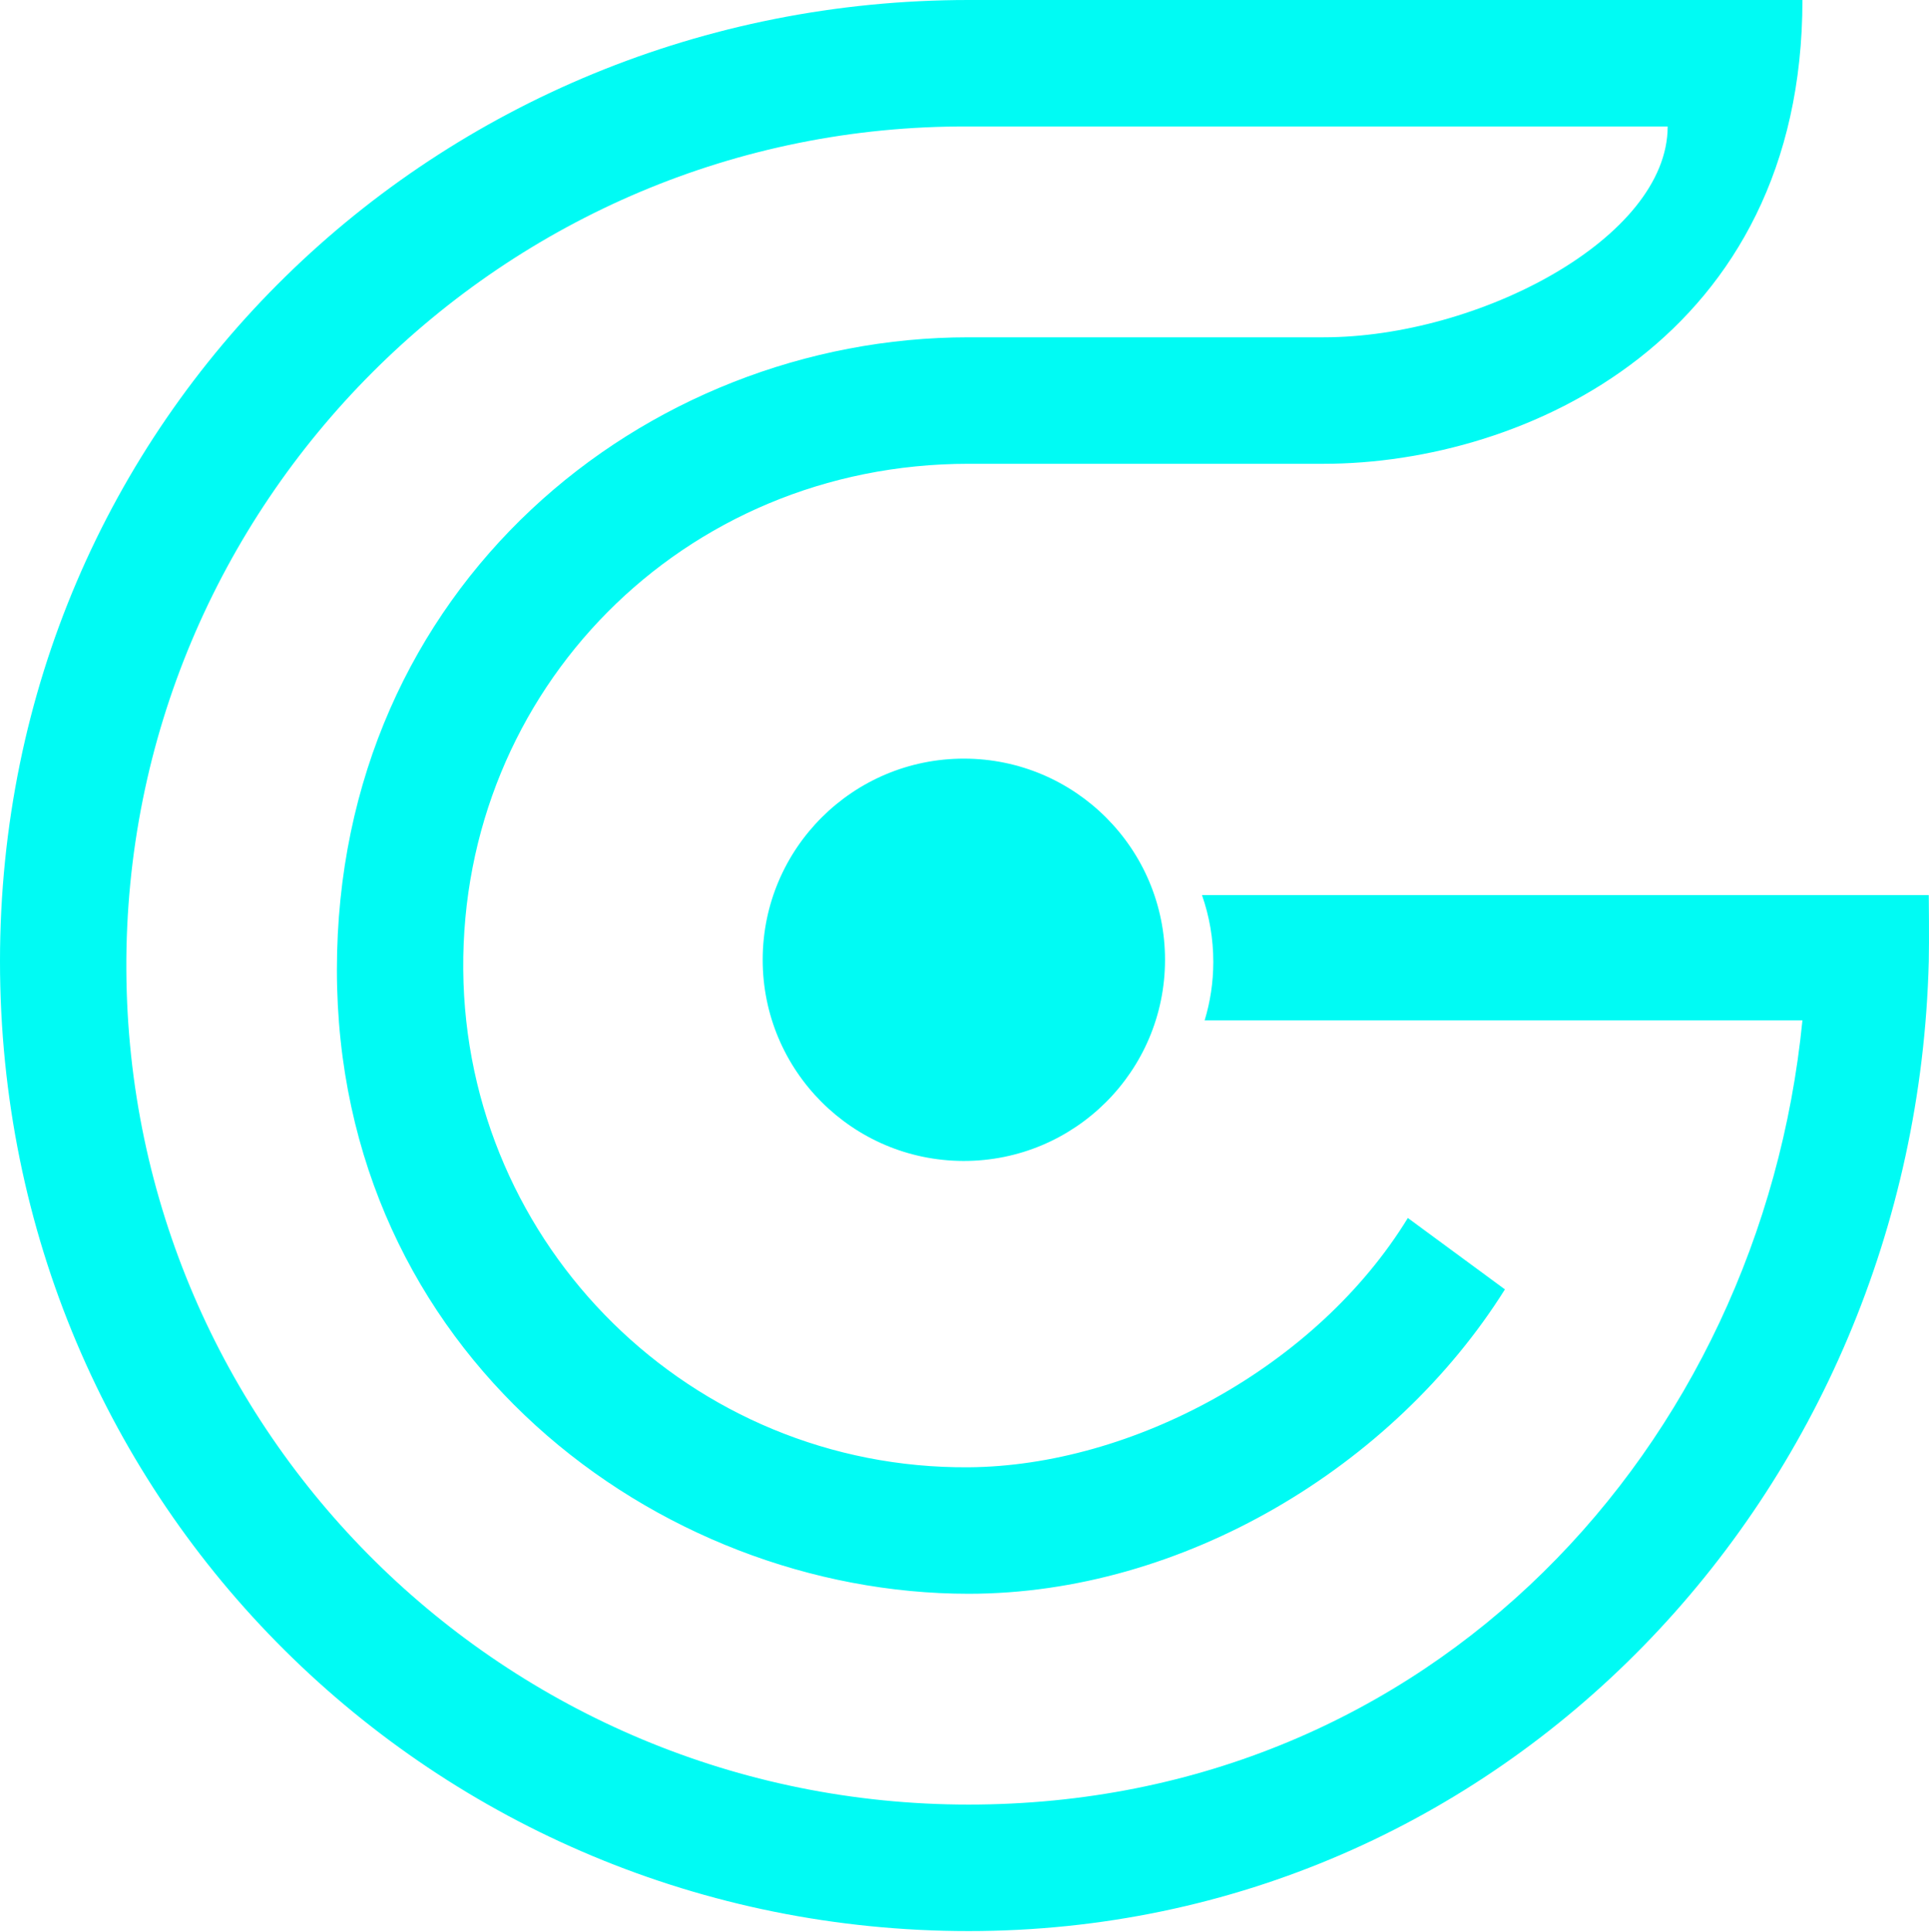 <svg width="680" height="681" viewBox="0 0 680 681" fill="none" xmlns="http://www.w3.org/2000/svg">
<path d="M44.536 341.867C45.356 505.226 178.285 636.169 341.445 636.169C504.606 636.169 620.54 509.827 635.385 359.703H424.655C426.629 353.204 427.695 346.31 427.705 339.167C427.717 330.893 426.312 322.948 423.717 315.561H679.921C679.921 315.561 680.098 331.931 679.921 338.894C675.151 526.822 529.202 680.761 341.445 680.761C153.689 680.761 0 530.636 0 338.894C0 147.151 154.393 0 341.445 0H635.385C635.385 118.91 537.863 163.501 466.605 163.501H341.445C240.496 163.501 162.473 243.362 163.3 341.867C164.12 439.554 243.878 517.971 341.445 517.259C398.906 516.84 464.034 482.042 496.287 429.376L530.508 454.549C491.203 517.206 416.798 561.85 341.445 561.85C231.589 561.85 118.764 477.127 118.764 341.867C118.764 206.606 227.136 118.91 341.445 118.91H466.605C521.101 118.91 587.88 84.031 587.88 44.591H341.445C177.469 43.766 43.712 177.688 44.536 341.867Z" fill="#00FBF4"/>
<path d="M410.686 338.458C410.629 377.622 378.835 409.325 339.671 409.268C300.507 409.212 268.804 377.417 268.861 338.253C268.918 299.089 300.712 267.387 339.876 267.443C379.04 267.5 410.743 299.295 410.686 338.458Z" fill="#00FBF4"/>
</svg>
